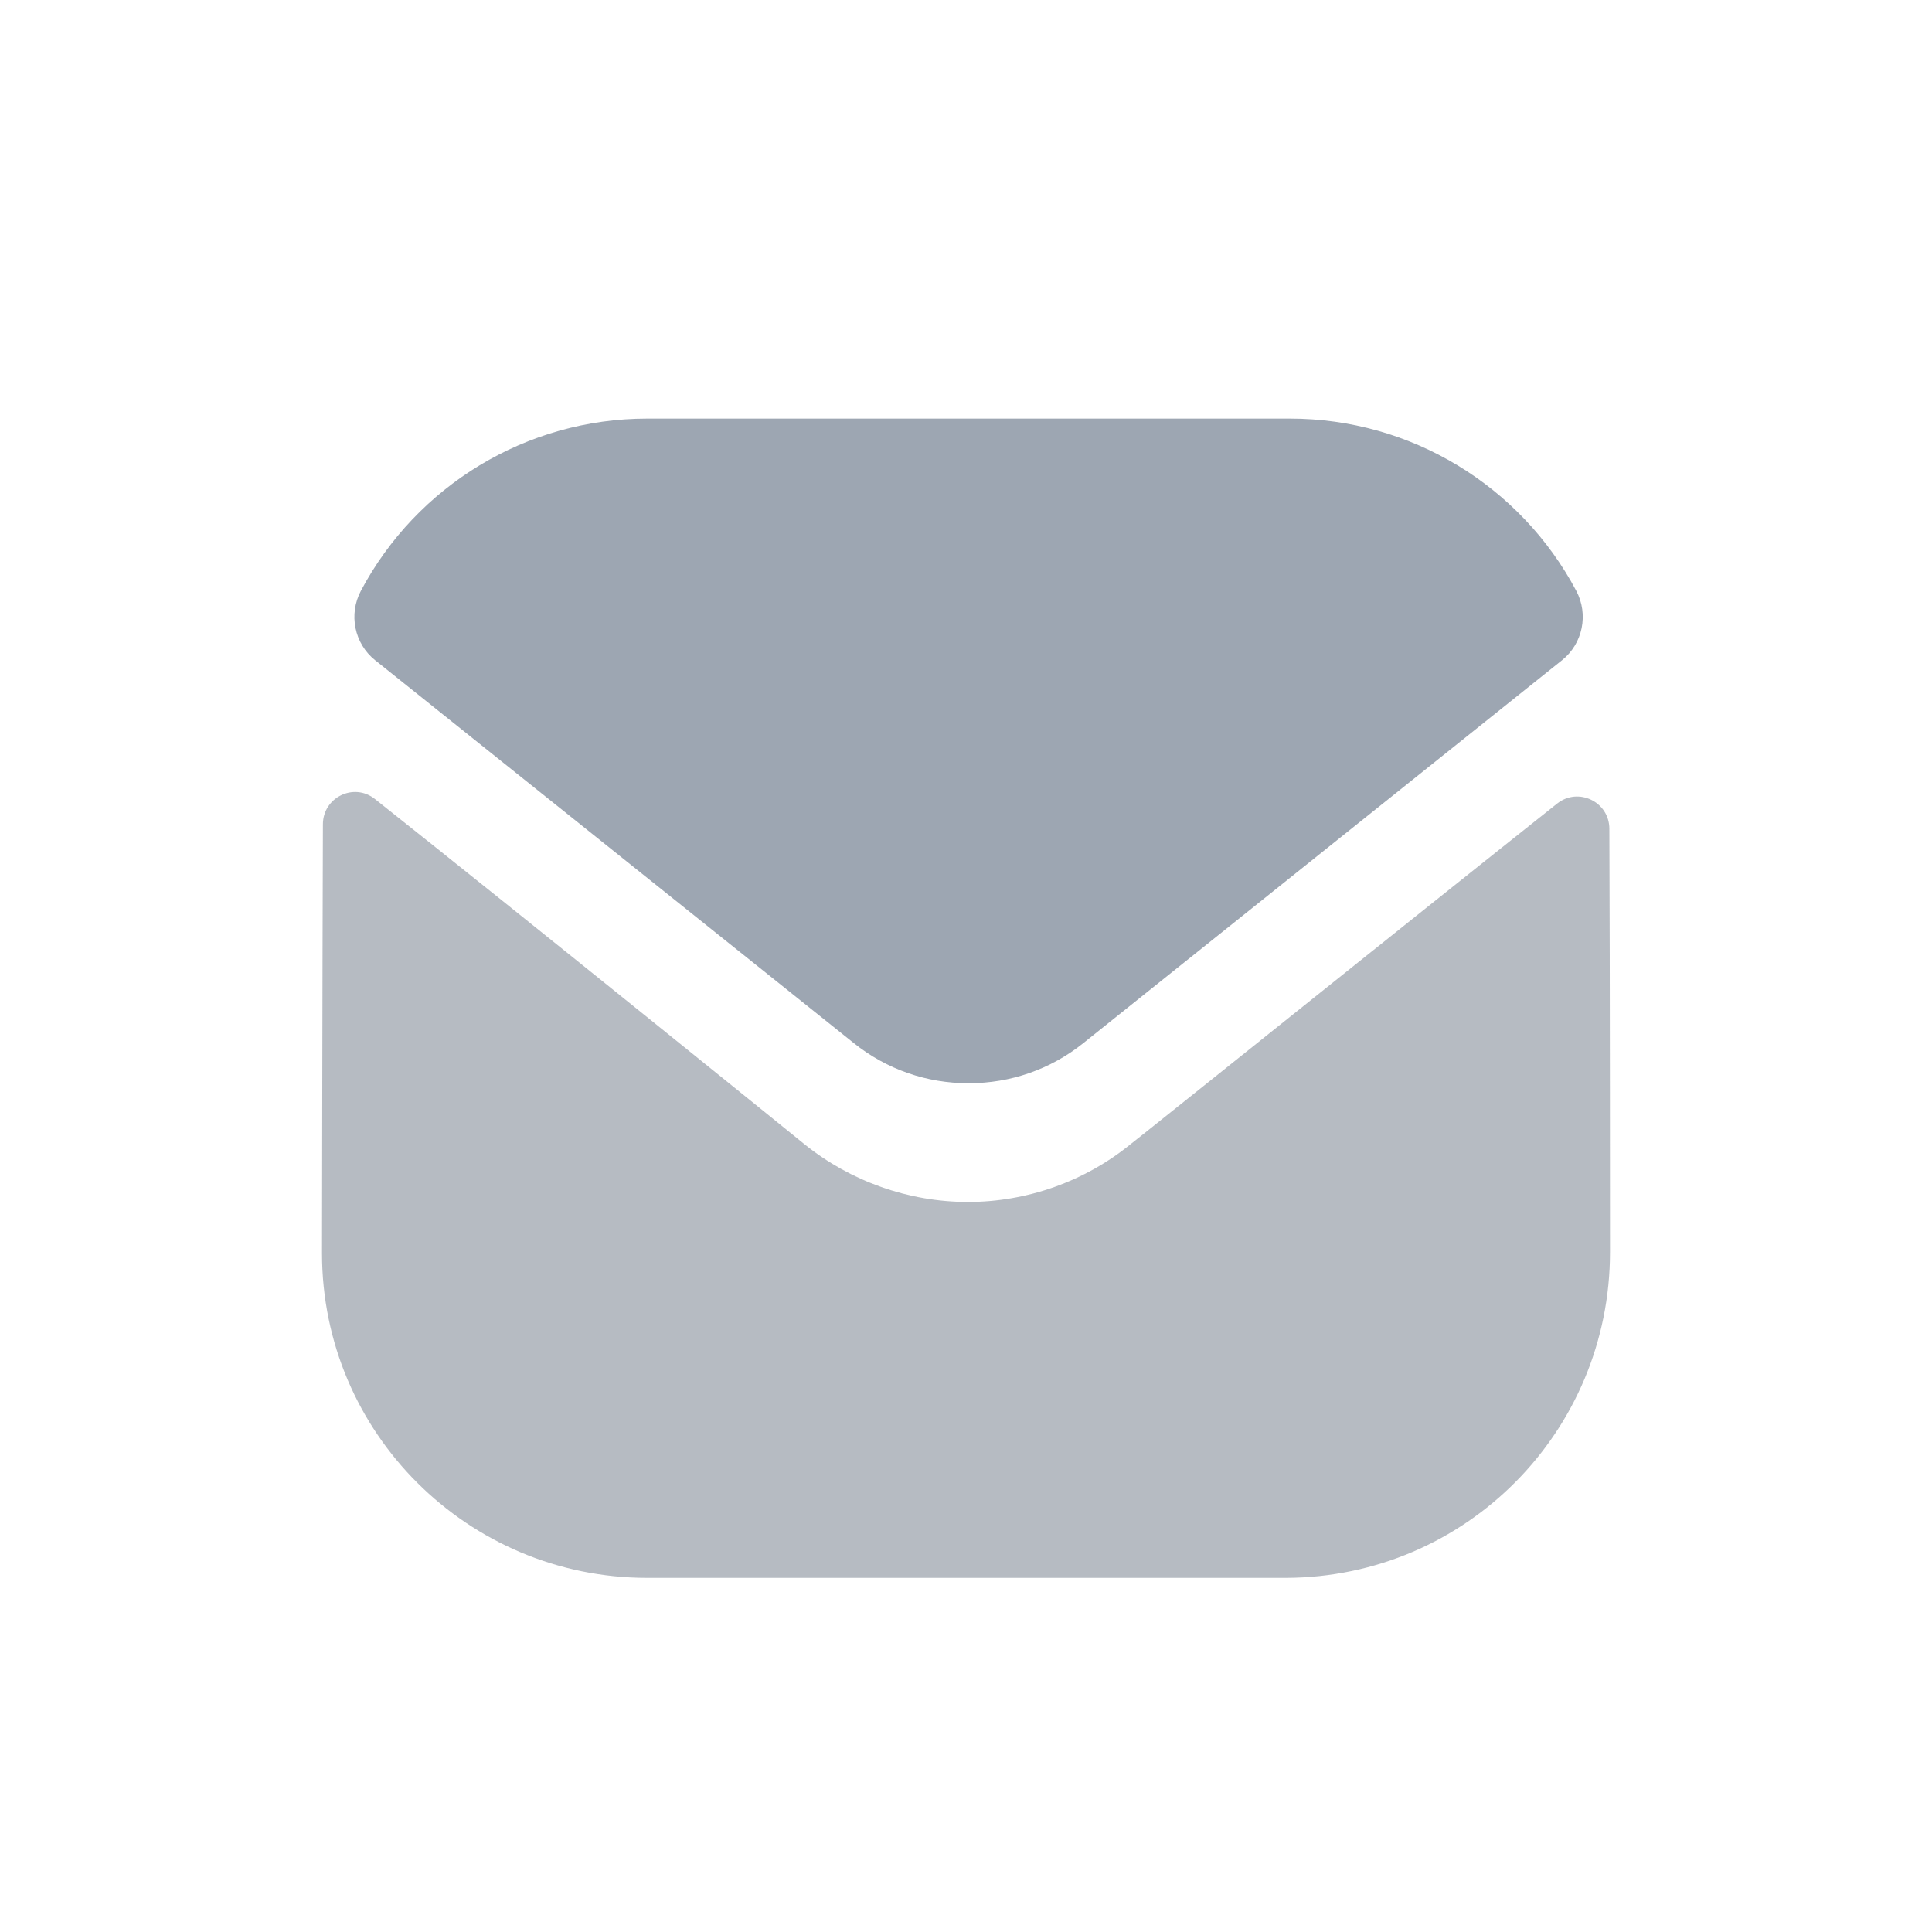 <svg width="30" height="30" viewBox="0 0 30 30" fill="none" xmlns="http://www.w3.org/2000/svg">
<path opacity="0.4" d="M25 19.441C25 22.231 22.76 24.491 19.97 24.501H19.96H10.05C7.27 24.501 5 22.251 5 19.461V19.451C5 19.451 5.006 15.025 5.014 12.799C5.015 12.381 5.495 12.147 5.822 12.407C8.198 14.292 12.447 17.729 12.5 17.774C13.21 18.343 14.11 18.664 15.03 18.664C15.95 18.664 16.85 18.343 17.56 17.763C17.613 17.728 21.767 14.394 24.179 12.478C24.507 12.217 24.989 12.451 24.99 12.868C25 15.077 25 19.441 25 19.441Z" fill="#4A5668"/>
<path d="M24.476 9.174C23.61 7.542 21.906 6.5 20.03 6.5H10.05C8.174 6.5 6.47 7.542 5.604 9.174C5.41 9.539 5.502 9.994 5.825 10.252L13.25 16.191C13.77 16.611 14.4 16.82 15.03 16.82C15.034 16.82 15.037 16.82 15.04 16.82C15.043 16.82 15.047 16.82 15.05 16.82C15.68 16.82 16.31 16.611 16.83 16.191L24.255 10.252C24.578 9.994 24.67 9.539 24.476 9.174Z" fill="#9DA6B2"/>
</svg>
